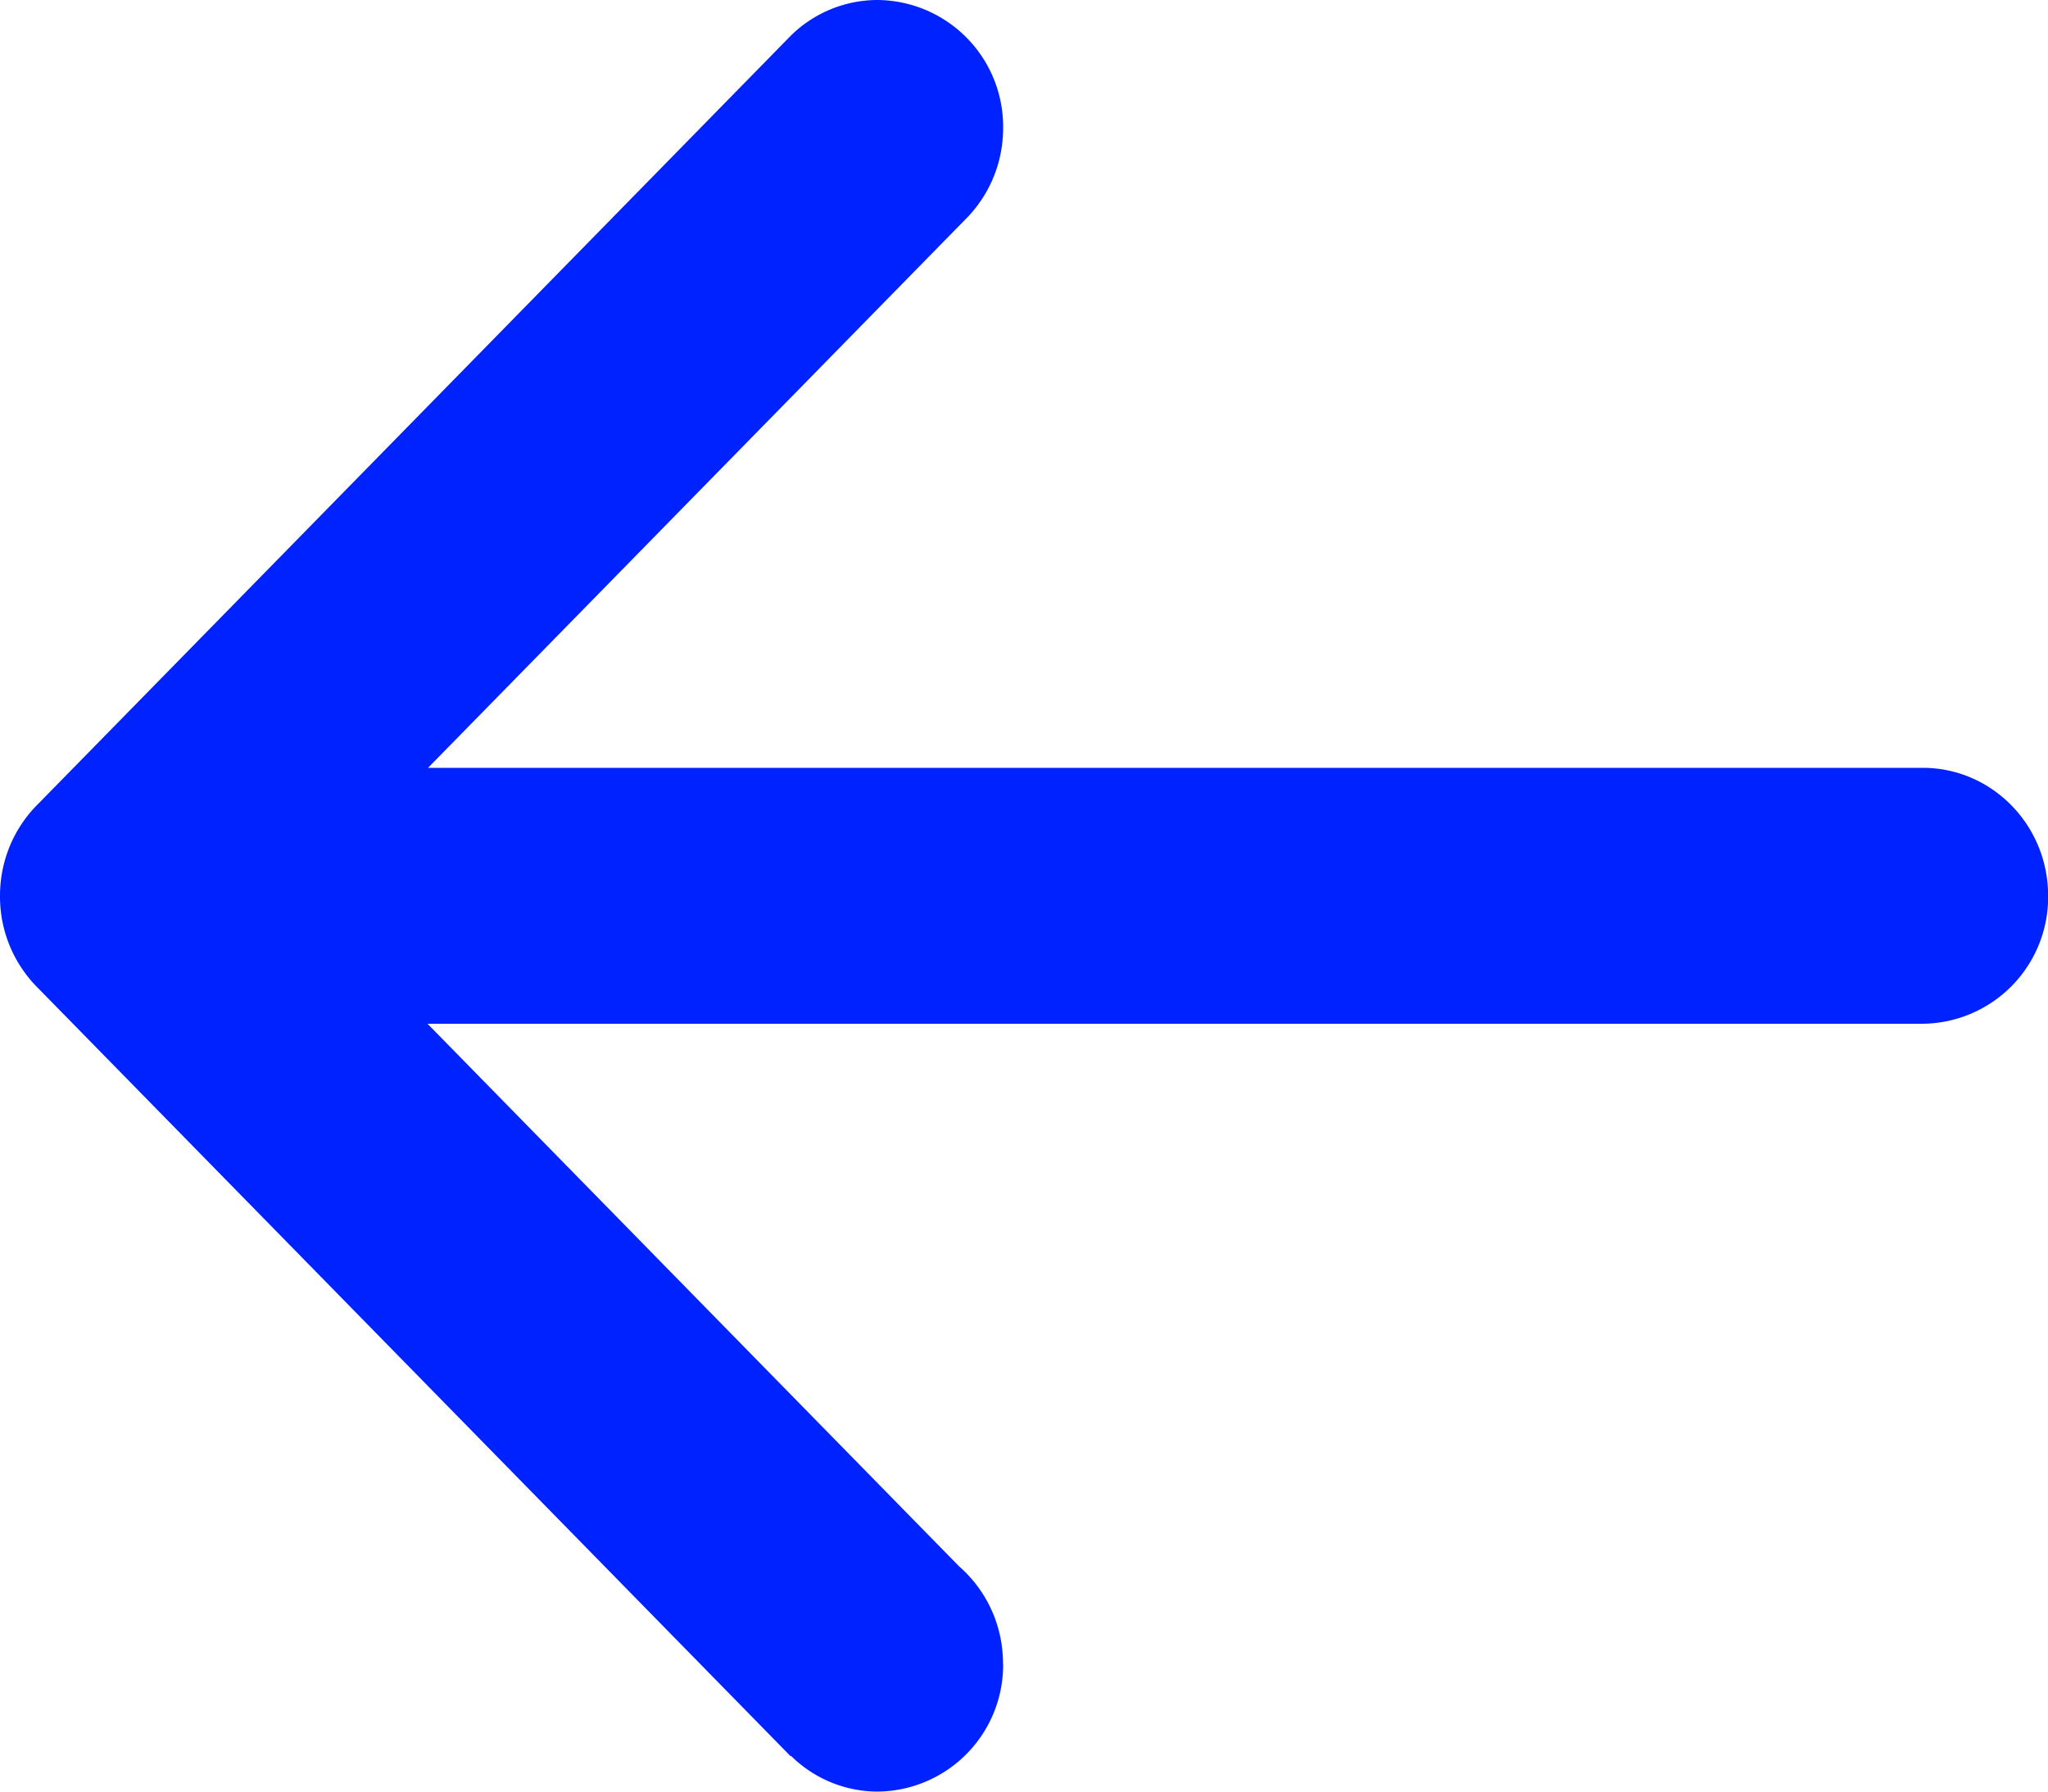 <svg xmlns="http://www.w3.org/2000/svg" width="16" height="14"><path fill="#02f" d="M7.837 13a.99.99 0 01-.98 1 .965.965 0 01-.677-.279l-.003.003-5.877-6a1.007 1.007 0 01-.3-.72V7c0-.283.115-.538.3-.72l5.877-6a.966.966 0 01.68-.28.99.99 0 01.98 1c0 .27-.105.514-.275.694L3.344 6h11.677c.54 0 .98.447.98 1a.99.99 0 01-.98 1H3.34l4.154 4.241c.21.184.342.455.342.759z"/></svg>